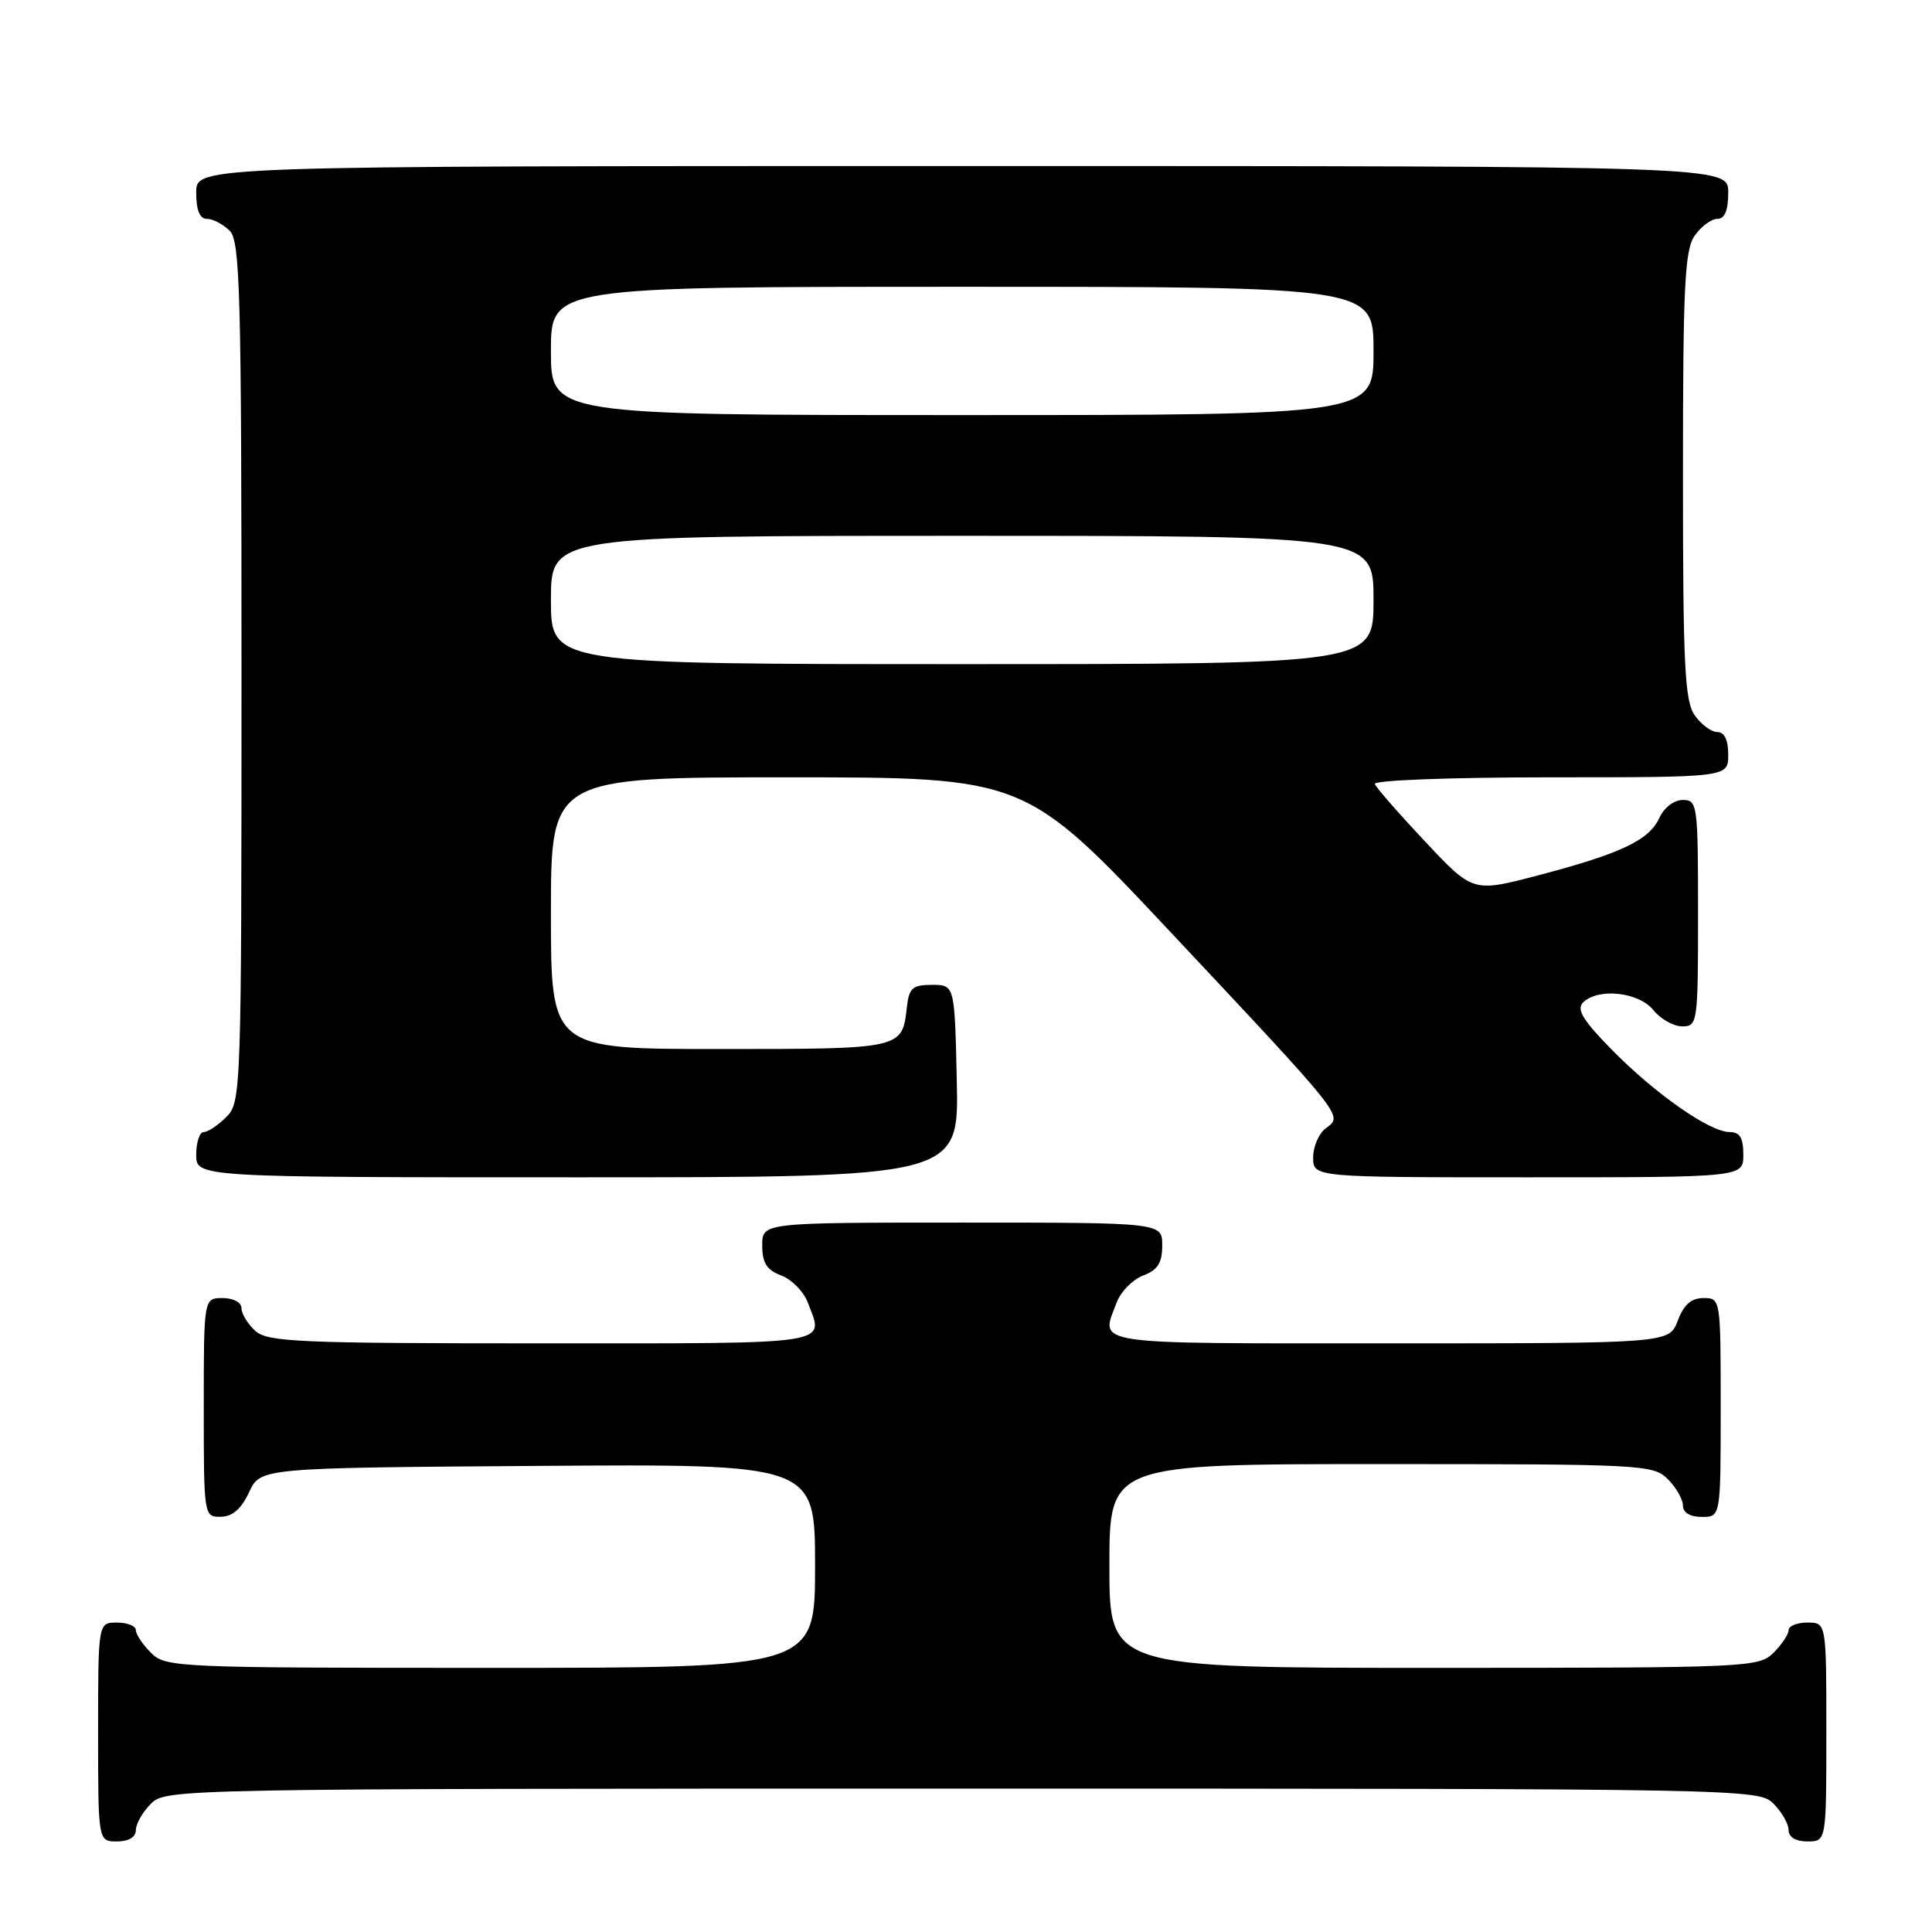 <?xml version="1.0" encoding="UTF-8" standalone="no"?>
<!DOCTYPE svg PUBLIC "-//W3C//DTD SVG 1.1//EN" "http://www.w3.org/Graphics/SVG/1.1/DTD/svg11.dtd" >
<svg xmlns="http://www.w3.org/2000/svg" xmlns:xlink="http://www.w3.org/1999/xlink" version="1.1" viewBox="0 0 256 256">
 <g >
 <path fill="currentColor"
d=" M 18.00 242.50 C 18.00 241.68 18.90 240.10 20.00 239.00 C 21.97 237.03 23.33 237.00 127.50 237.00 C 231.67 237.00 233.03 237.03 235.00 239.00 C 236.10 240.10 237.00 241.68 237.00 242.50 C 237.00 243.43 237.94 244.00 239.50 244.00 C 242.00 244.00 242.00 244.00 242.00 229.50 C 242.00 215.00 242.00 215.00 239.50 215.00 C 238.12 215.00 237.00 215.45 237.00 216.00 C 237.00 216.55 236.10 217.90 235.00 219.00 C 233.06 220.94 231.67 221.00 190.00 221.00 C 147.00 221.00 147.00 221.00 147.00 207.50 C 147.00 194.00 147.00 194.00 183.00 194.00 C 217.67 194.00 219.07 194.07 221.00 196.00 C 222.10 197.10 223.00 198.68 223.00 199.50 C 223.00 200.43 223.94 201.00 225.50 201.00 C 228.00 201.00 228.00 201.00 228.00 186.50 C 228.00 172.07 227.99 172.00 225.72 172.00 C 224.10 172.00 223.11 172.87 222.31 175.00 C 221.17 178.00 221.17 178.00 184.09 178.00 C 143.82 178.00 145.80 178.30 147.98 172.55 C 148.52 171.13 150.10 169.53 151.48 169.01 C 153.41 168.28 154.00 167.34 154.00 165.02 C 154.00 162.00 154.00 162.00 127.50 162.00 C 101.00 162.00 101.00 162.00 101.00 165.02 C 101.00 167.34 101.59 168.28 103.52 169.01 C 104.90 169.53 106.48 171.13 107.02 172.55 C 109.20 178.29 111.09 178.00 71.83 178.00 C 39.57 178.00 35.46 177.82 33.83 176.35 C 32.82 175.43 32.00 174.08 32.00 173.35 C 32.00 172.58 30.93 172.00 29.50 172.00 C 27.00 172.00 27.00 172.00 27.00 186.50 C 27.00 200.88 27.02 201.00 29.25 200.98 C 30.80 200.96 31.97 199.95 33.00 197.73 C 34.50 194.50 34.50 194.50 71.25 194.24 C 108.00 193.98 108.00 193.98 108.00 207.49 C 108.00 221.00 108.00 221.00 65.00 221.00 C 23.33 221.00 21.94 220.94 20.00 219.00 C 18.90 217.90 18.00 216.55 18.00 216.00 C 18.00 215.45 16.88 215.00 15.50 215.00 C 13.00 215.00 13.00 215.00 13.00 229.50 C 13.00 244.00 13.00 244.00 15.50 244.00 C 17.06 244.00 18.00 243.43 18.00 242.50 Z  M 126.78 143.25 C 126.50 130.50 126.50 130.50 123.50 130.50 C 120.91 130.50 120.45 130.91 120.16 133.50 C 119.54 139.00 119.56 139.00 95.38 139.00 C 73.00 139.00 73.00 139.00 73.00 121.00 C 73.00 103.00 73.00 103.00 104.43 103.00 C 135.86 103.00 135.86 103.00 155.18 123.59 C 178.32 148.25 177.97 147.81 175.70 149.48 C 174.76 150.16 174.00 151.91 174.00 153.36 C 174.00 156.00 174.00 156.00 202.50 156.00 C 231.00 156.00 231.00 156.00 231.00 153.00 C 231.00 150.76 230.54 150.00 229.17 150.00 C 226.55 150.00 219.30 144.93 213.54 139.06 C 209.75 135.20 208.86 133.74 209.76 132.84 C 211.74 130.86 217.13 131.44 219.07 133.83 C 220.03 135.03 221.76 136.00 222.91 136.00 C 224.94 136.00 225.00 135.55 225.00 121.00 C 225.00 106.61 224.92 106.00 222.98 106.00 C 221.82 106.00 220.50 107.01 219.88 108.36 C 218.53 111.33 214.80 113.10 203.84 115.98 C 195.17 118.26 195.17 118.26 188.84 111.51 C 185.35 107.80 182.35 104.37 182.17 103.88 C 181.98 103.39 192.24 103.00 205.42 103.00 C 229.00 103.00 229.00 103.00 229.00 100.00 C 229.00 98.05 228.49 97.00 227.56 97.00 C 226.76 97.00 225.41 96.00 224.56 94.78 C 223.23 92.89 223.00 88.13 223.00 63.00 C 223.00 37.87 223.23 33.11 224.56 31.22 C 225.41 30.00 226.76 29.00 227.56 29.00 C 228.54 29.00 229.00 27.88 229.00 25.50 C 229.00 22.00 229.00 22.00 127.50 22.00 C 26.00 22.00 26.00 22.00 26.00 25.50 C 26.00 27.87 26.46 29.00 27.43 29.00 C 28.21 29.00 29.56 29.71 30.43 30.57 C 31.82 31.96 32.00 38.65 32.00 89.07 C 32.00 144.67 31.95 146.05 30.00 148.00 C 28.90 149.10 27.55 150.00 27.00 150.00 C 26.45 150.00 26.00 151.35 26.00 153.00 C 26.00 156.00 26.00 156.00 76.53 156.00 C 127.06 156.00 127.06 156.00 126.78 143.25 Z  M 73.00 79.50 C 73.00 71.00 73.00 71.00 127.50 71.00 C 182.00 71.00 182.00 71.00 182.00 79.50 C 182.00 88.00 182.00 88.00 127.50 88.00 C 73.00 88.00 73.00 88.00 73.00 79.50 Z  M 73.00 46.50 C 73.00 38.00 73.00 38.00 127.50 38.00 C 182.00 38.00 182.00 38.00 182.00 46.50 C 182.00 55.00 182.00 55.00 127.50 55.00 C 73.00 55.00 73.00 55.00 73.00 46.50 Z "/>
</g>
</svg>